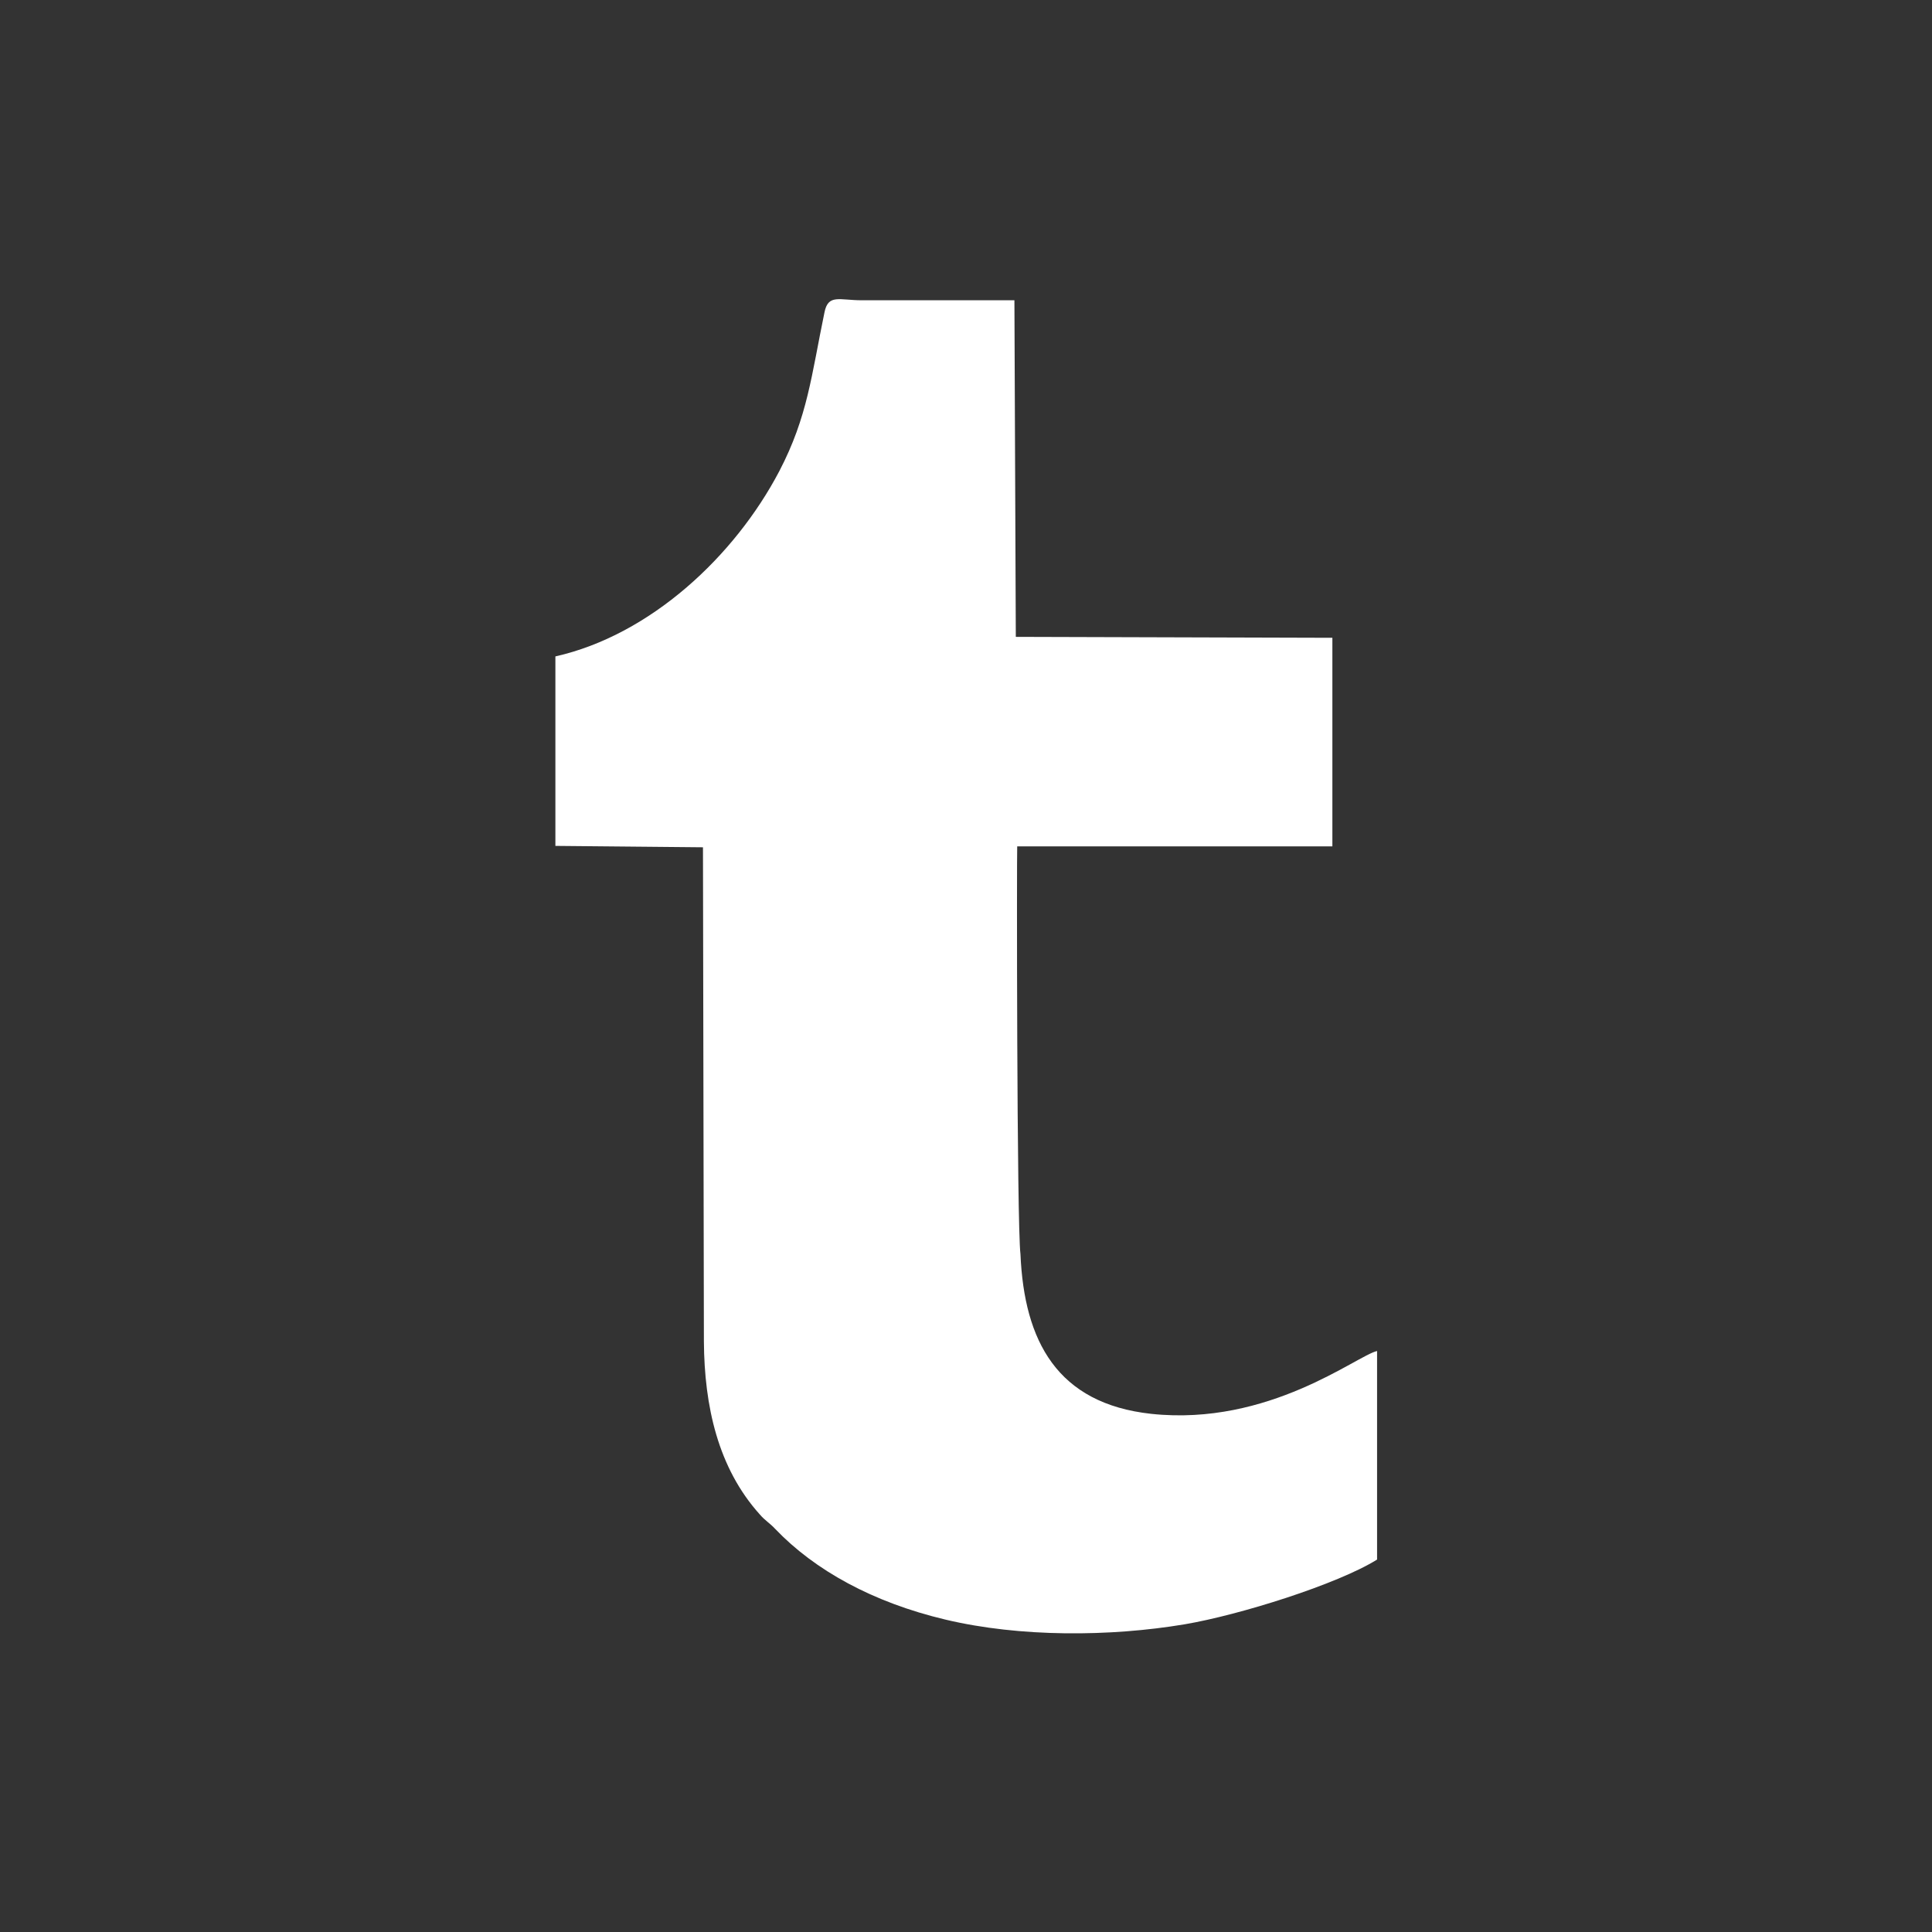 <?xml version="1.0" encoding="utf-8"?>
<!-- Generator: Adobe Illustrator 18.1.0, SVG Export Plug-In . SVG Version: 6.00 Build 0)  -->
<svg version="1.1" id="Layer_1" xmlns="http://www.w3.org/2000/svg" xmlns:xlink="http://www.w3.org/1999/xlink" x="0px" y="0px"
	 viewBox="-98 189 415 415" enable-background="new -98 189 415 415" xml:space="preserve">
<rect x="-98" y="189" width="415" height="415" fill="#333333" stroke="none"/>
<g id="XMLID_1_">
	<g>
		<path fill="#FFFFFF" d="M197.8,479.2l0,44.8c-8.5,5.3-29.5,11.9-41.3,13.9c-16.1,2.7-35.4,2.8-51.4-1
			c-15.6-3.7-28.1-10.6-36.6-19.5c-1.1-1.2-2.2-1.8-3.3-3.1c-9-10-11.9-23.3-12-37.1L53,371l-31.7-0.3V330
			c20.4-4.6,38.5-21.5,48.1-39.8c6.1-11.7,6.9-20.6,9.7-34.1c0.8-4,3.2-2.6,8-2.6h32.8l0.3,72.3l68,0.2v44.8l-67.7,0
			c-0.1,1.3-0.1,81.1,0.7,87.6c0.8,18.7,7.9,32.1,28.1,34.3C174.6,495.4,193.4,480.2,197.8,479.2z"/>
	</g>
	<g>
	</g>
</g>
</svg>
